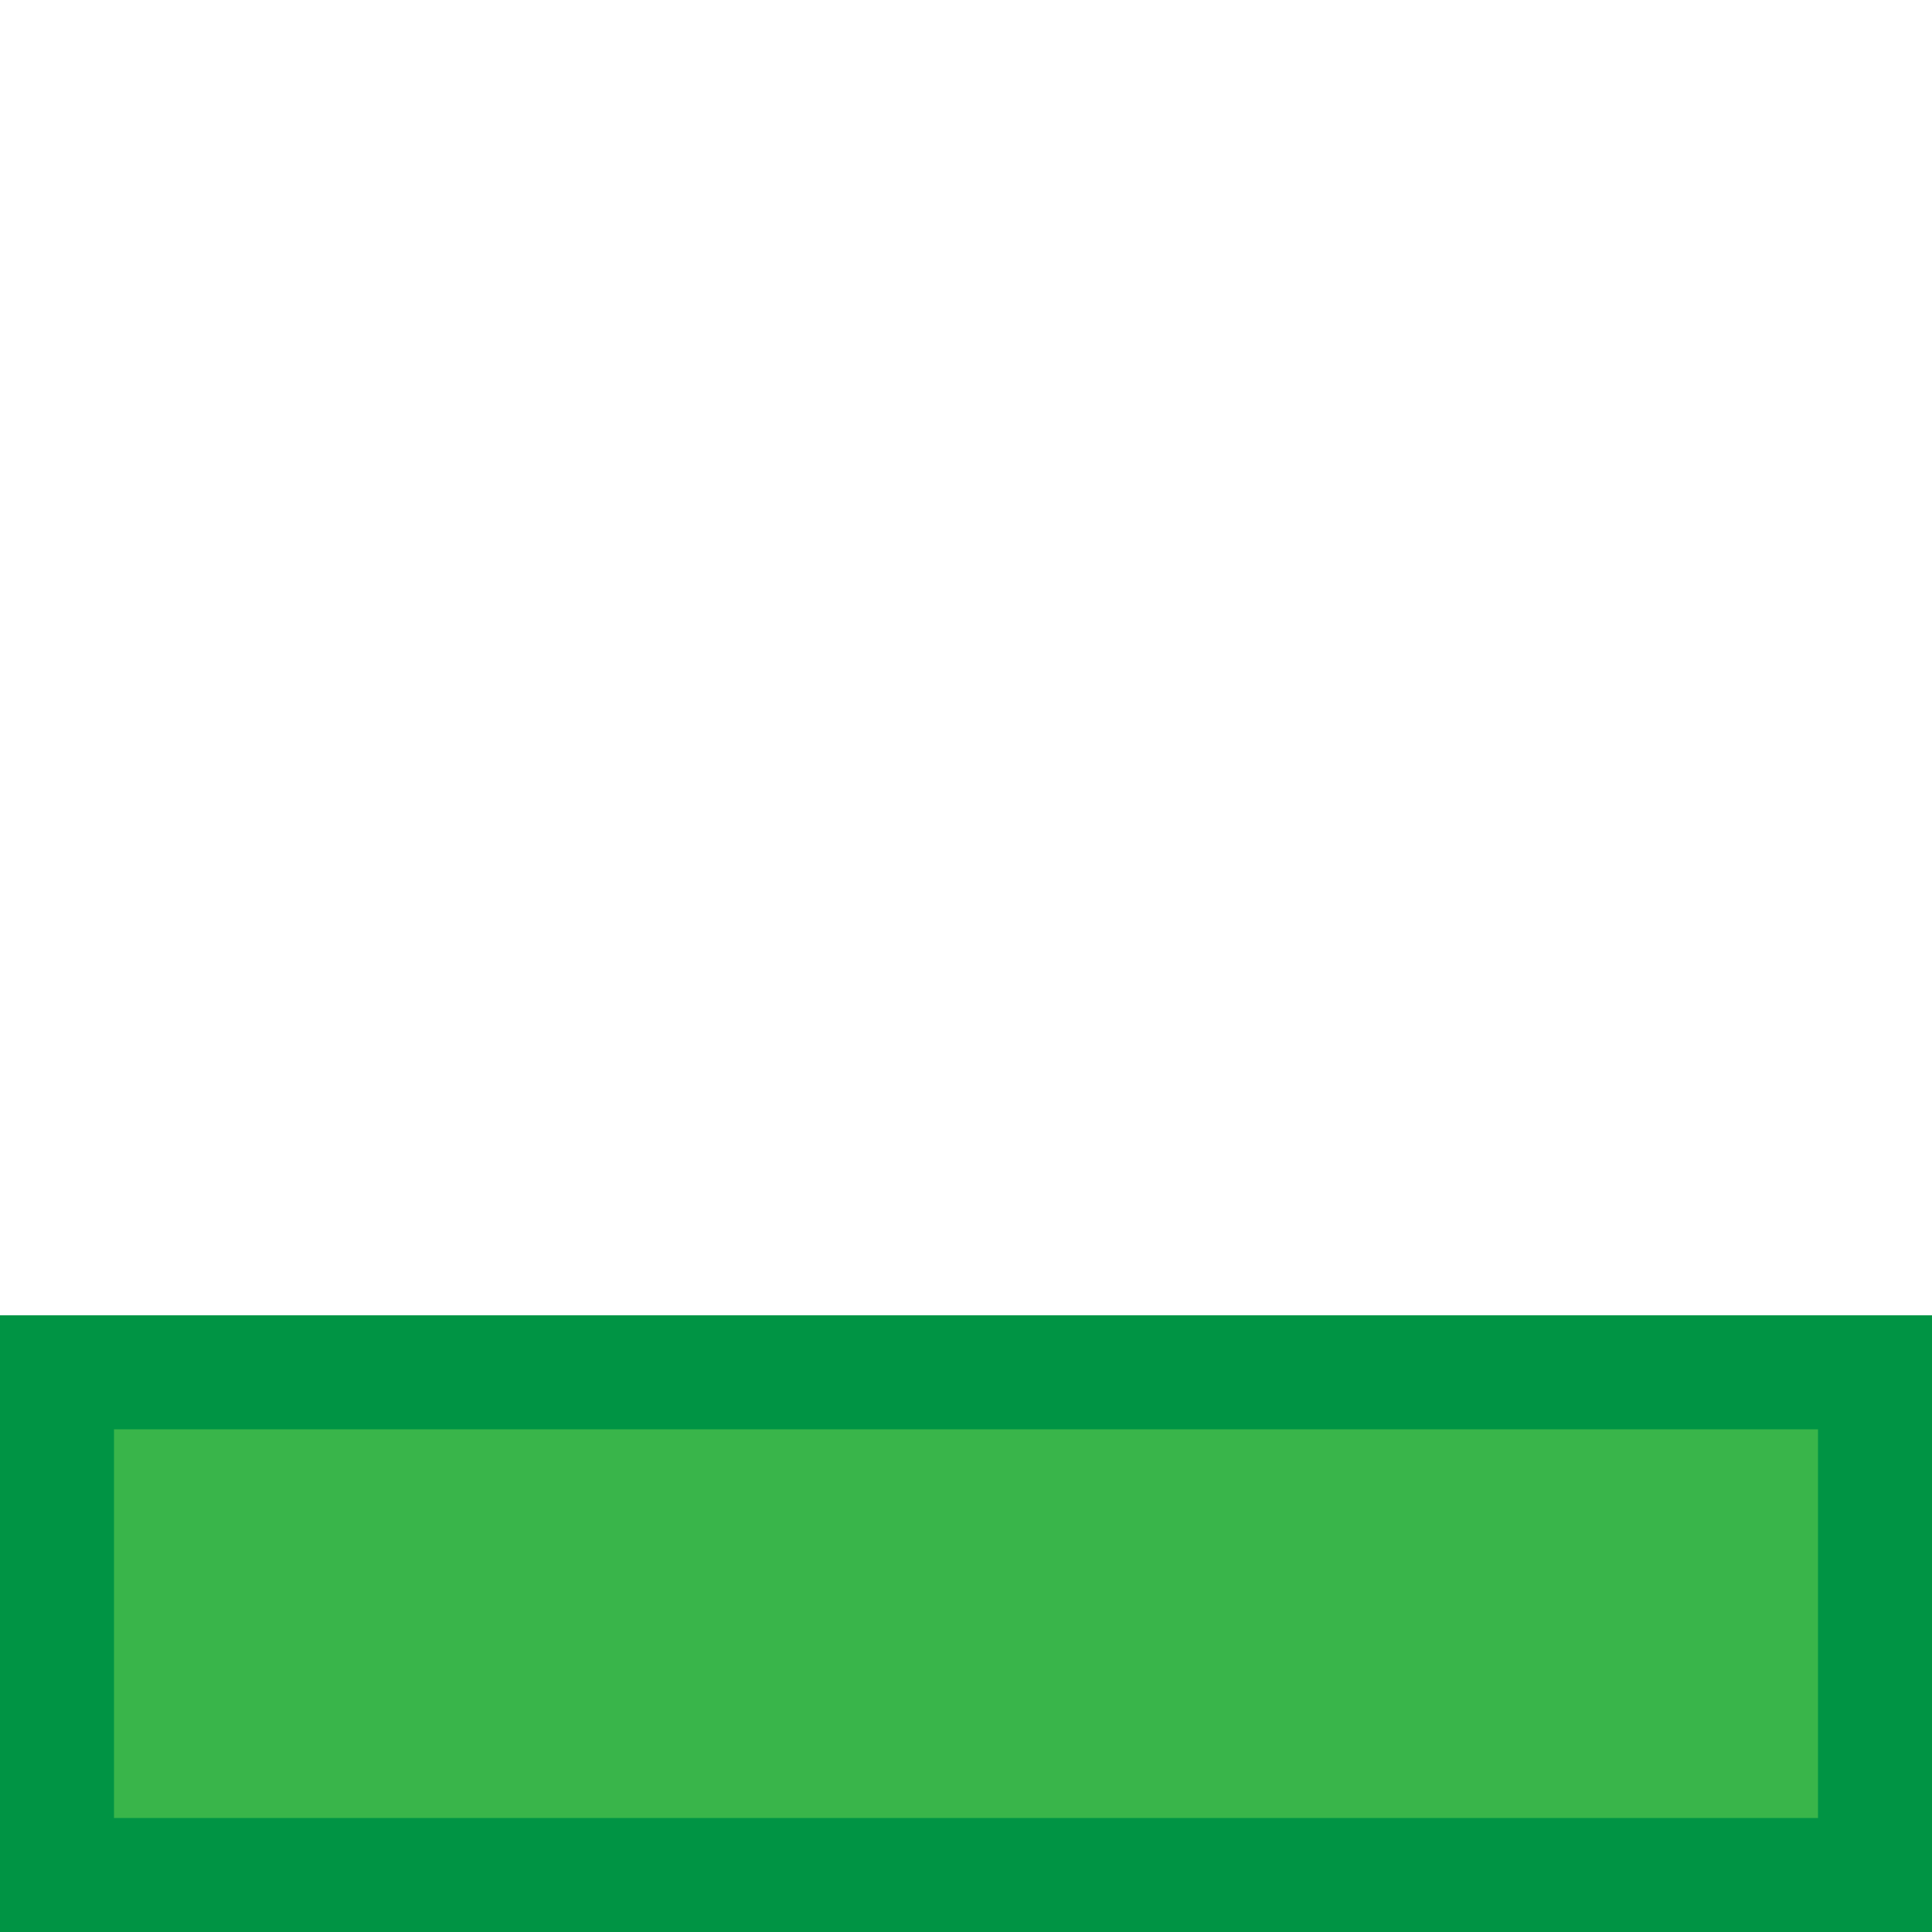 <?xml version="1.0" encoding="UTF-8"?><svg id="Layer_1" xmlns="http://www.w3.org/2000/svg" viewBox="0 0 100 100"><defs><style>.cls-1{fill:#009444;}.cls-2{fill:#39b54a;}</style></defs><rect class="cls-2" x="2.95" y="71.03" width="94.1" height="26.02"/><path class="cls-1" d="M100,100H0v-31.92H100v31.92ZM5.9,94.1H94.1v-20.12H5.9v20.12Z"/></svg>